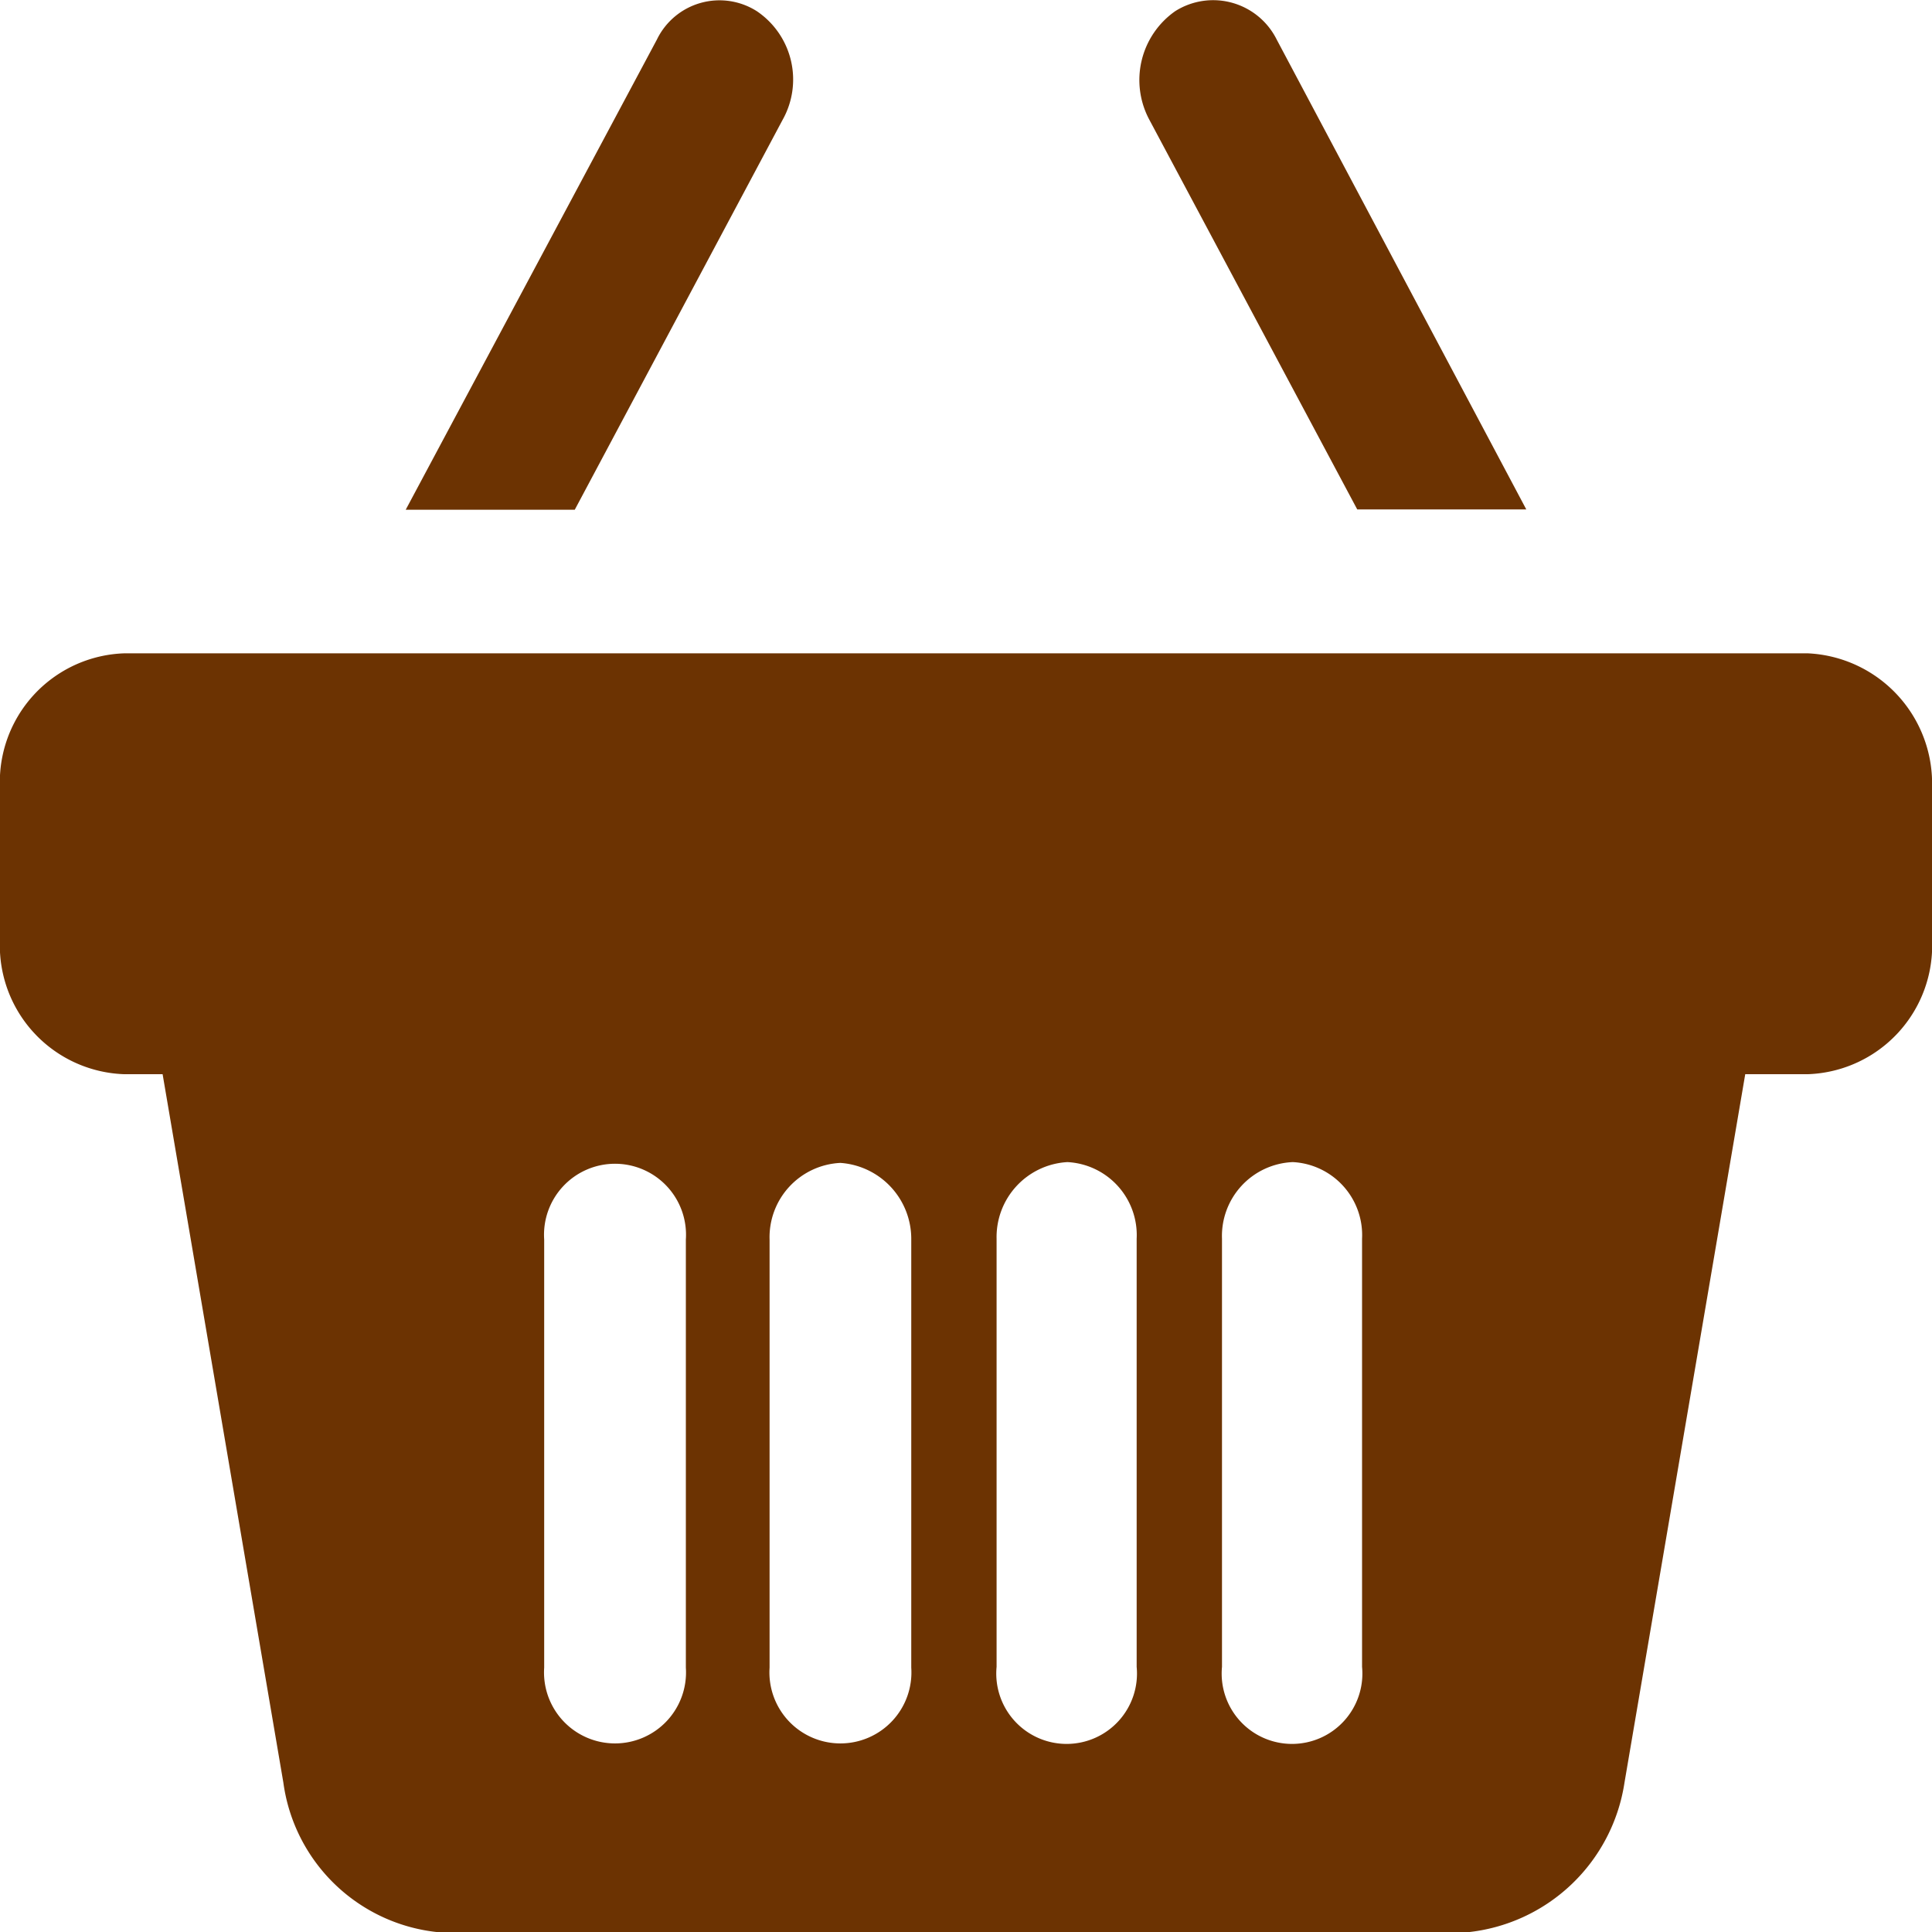 <svg xmlns="http://www.w3.org/2000/svg" width="12" height="12" viewBox="0 0 12 12">
<defs>
    <style>
      .cls-1 {
        fill: #6c3302;
        fill-rule: evenodd;
      }
    </style>
  </defs>
  <path class="cls-1" d="M1438.43,103.164h1.05l-1.55-2.918a0.441,0.441,0,0,0-.63-0.177,0.522,0.522,0,0,0-.16.677Zm-3.57-2.418a0.512,0.512,0,0,0-.16-0.677,0.432,0.432,0,0,0-.62.177l-1.56,2.92h1.05Zm6.37,3.312h-10.46a0.8,0.8,0,0,0-.77.841v0.932a0.8,0.8,0,0,0,.77.841h0.24l0.75,4.4a1.08,1.08,0,0,0,.97.93h6.38a1.1,1.1,0,0,0,.98-0.93l0.75-4.4h0.39a0.8,0.8,0,0,0,.77-0.841V104.9A0.81,0.81,0,0,0,1441.23,104.058Zm-6.97,4.4v1.9a0.441,0.441,0,1,1-.88,0v-2.659a0.441,0.441,0,1,1,.88,0v0.763Zm1.4,0v1.9a0.441,0.441,0,1,1-.88,0v-2.659a0.462,0.462,0,0,1,.44-0.476,0.473,0.473,0,0,1,.44.476v0.763Zm1.4,1.1v0.795a0.437,0.437,0,1,1-.87,0v-2.659a0.466,0.466,0,0,1,.44-0.476,0.454,0.454,0,0,1,.43.476v1.864Zm1.4,0v0.795a0.437,0.437,0,1,1-.87,0v-2.659a0.459,0.459,0,0,1,.44-0.476,0.454,0.454,0,0,1,.43.476v1.864Z" transform="translate(-1430 -100)"/>
</svg>
